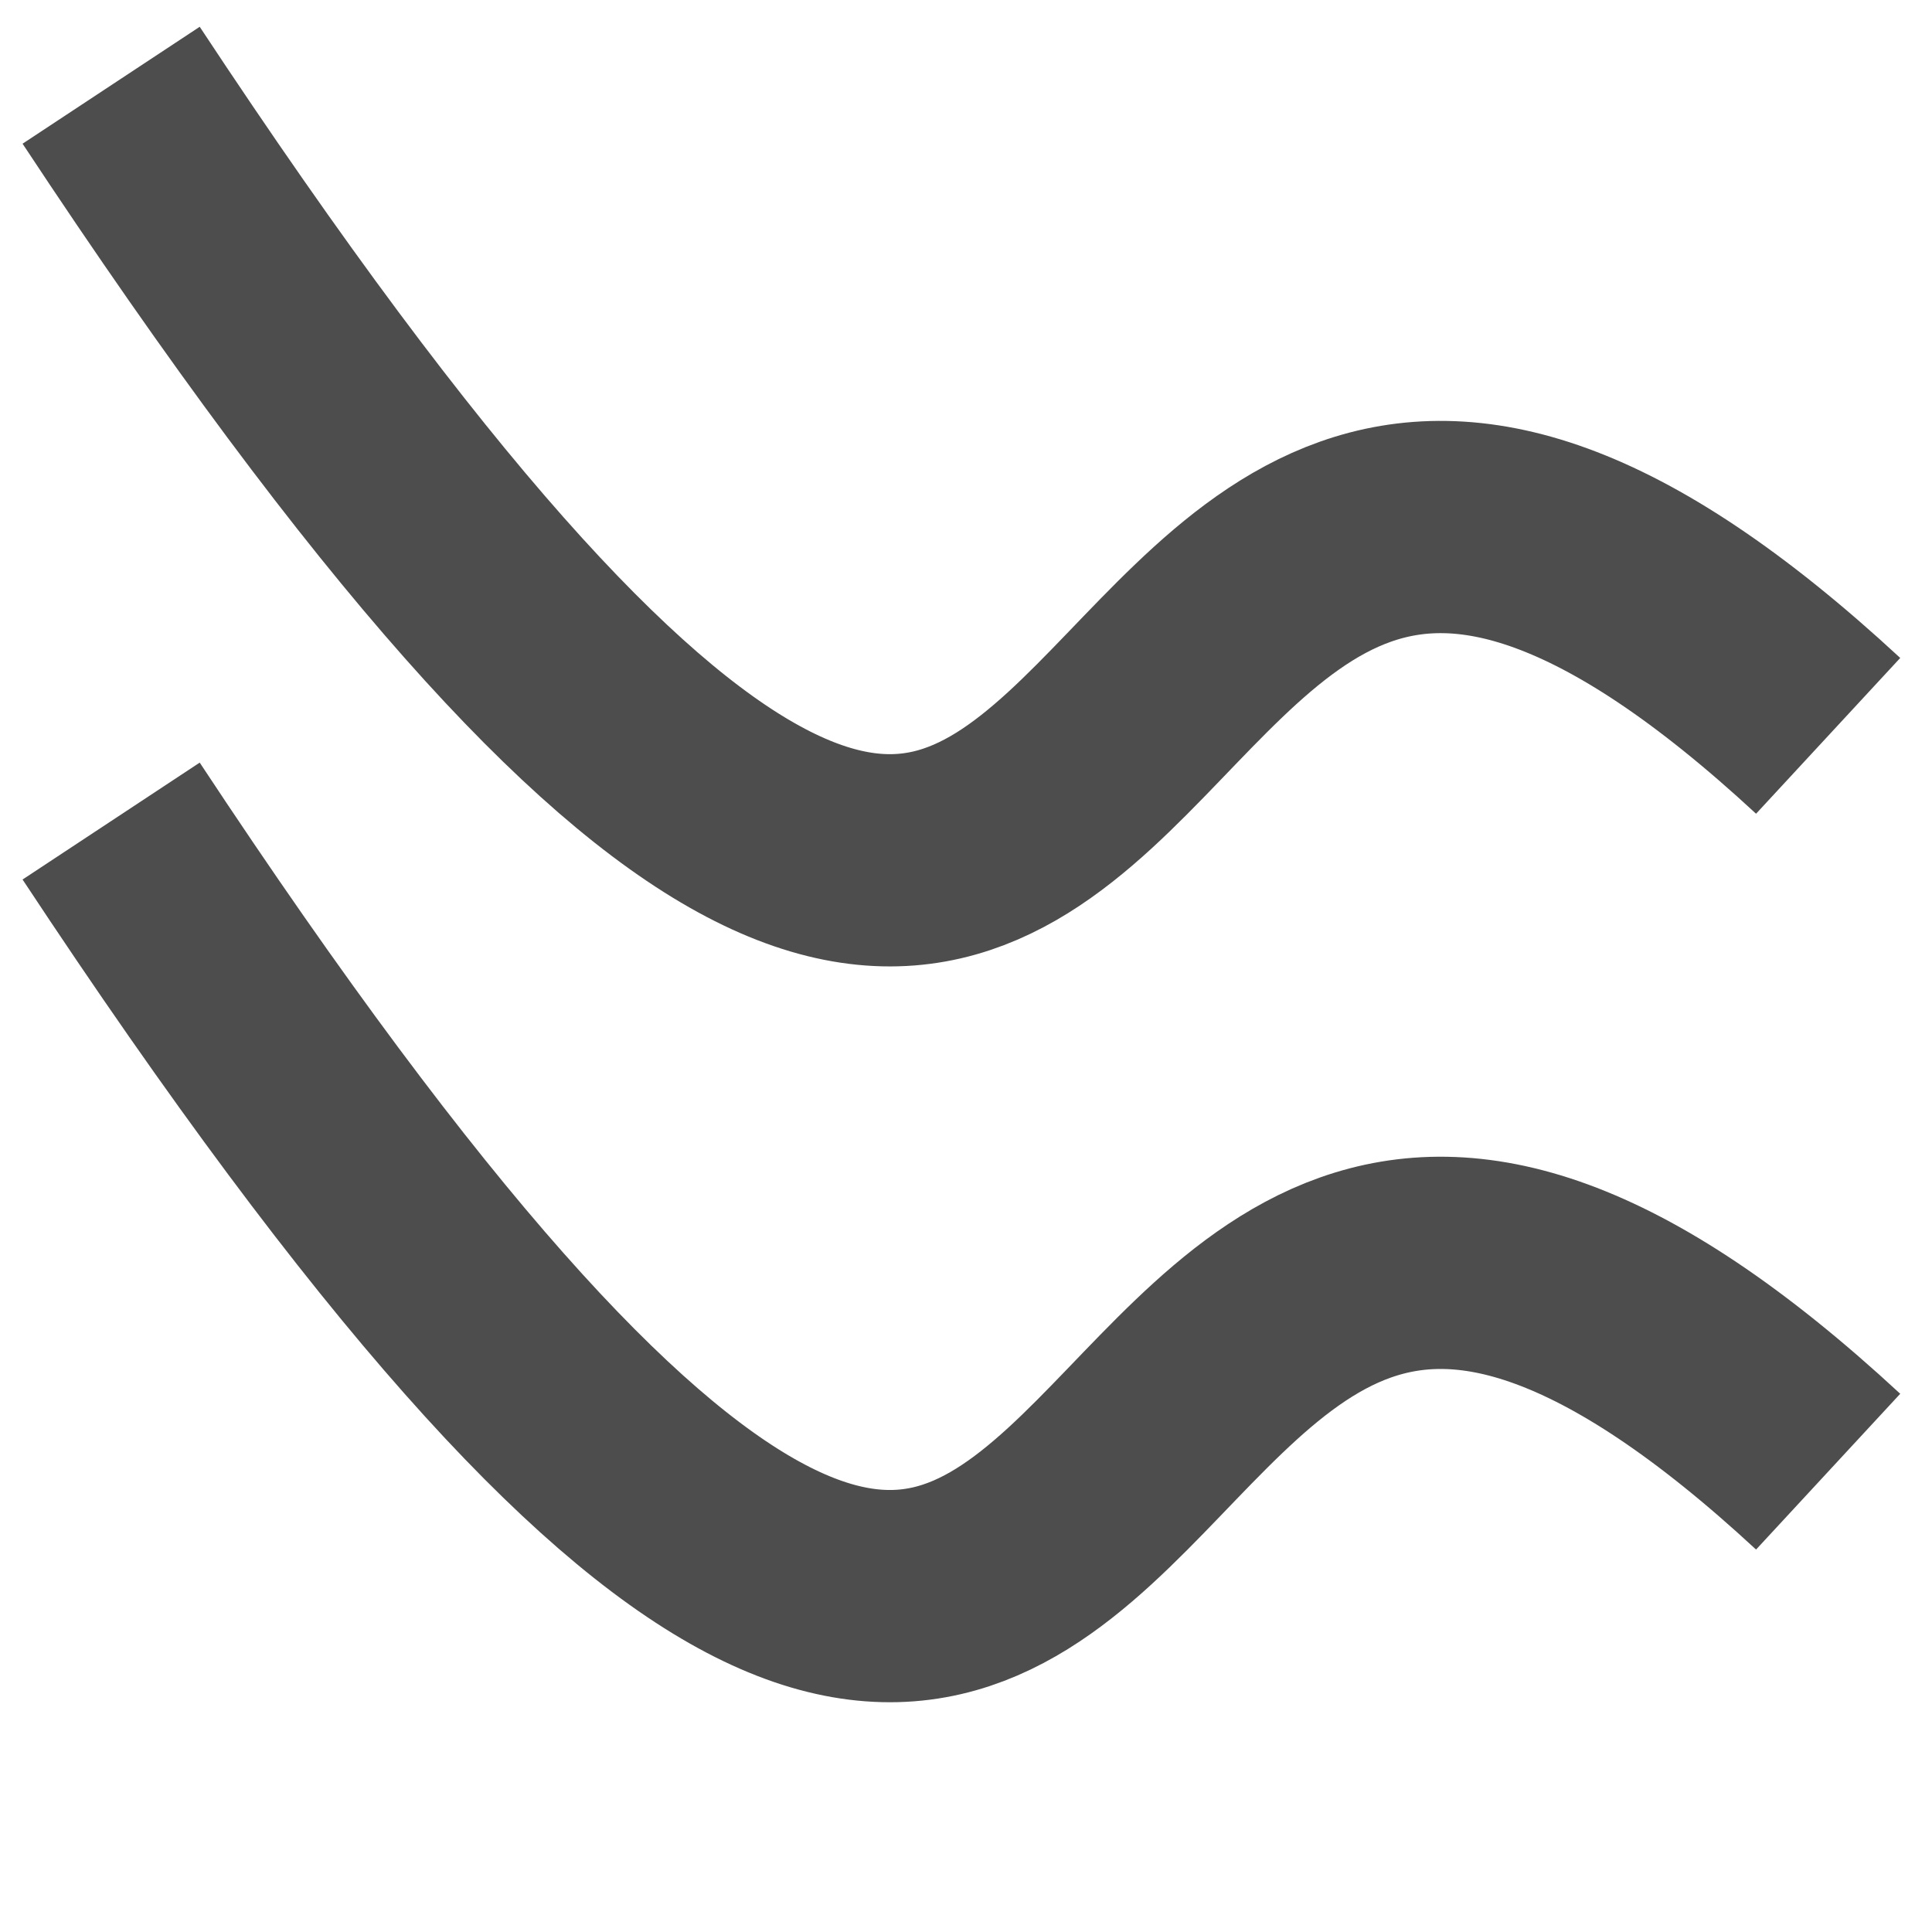 <svg xmlns="http://www.w3.org/2000/svg" width="136.533" height="136.533" version="1.0"><path d="M126.39 47.751C64.646-9.39 87.527 126.733 5.05 1.774" style="fill:none;stroke:#4d4d4d;stroke-width:15;stroke-linecap:butt;stroke-linejoin:miter;stroke-miterlimit:4;stroke-dasharray:none;stroke-opacity:1" transform="translate(2.804 56.25)"/><path d="M126.39-4.249C64.646-61.39 87.527 74.733 5.05-50.226" style="fill:none;stroke:#4d4d4d;stroke-width:15;stroke-linecap:butt;stroke-linejoin:miter;stroke-miterlimit:4;stroke-dasharray:none;stroke-opacity:1" transform="translate(2.804 56.25)"/></svg>